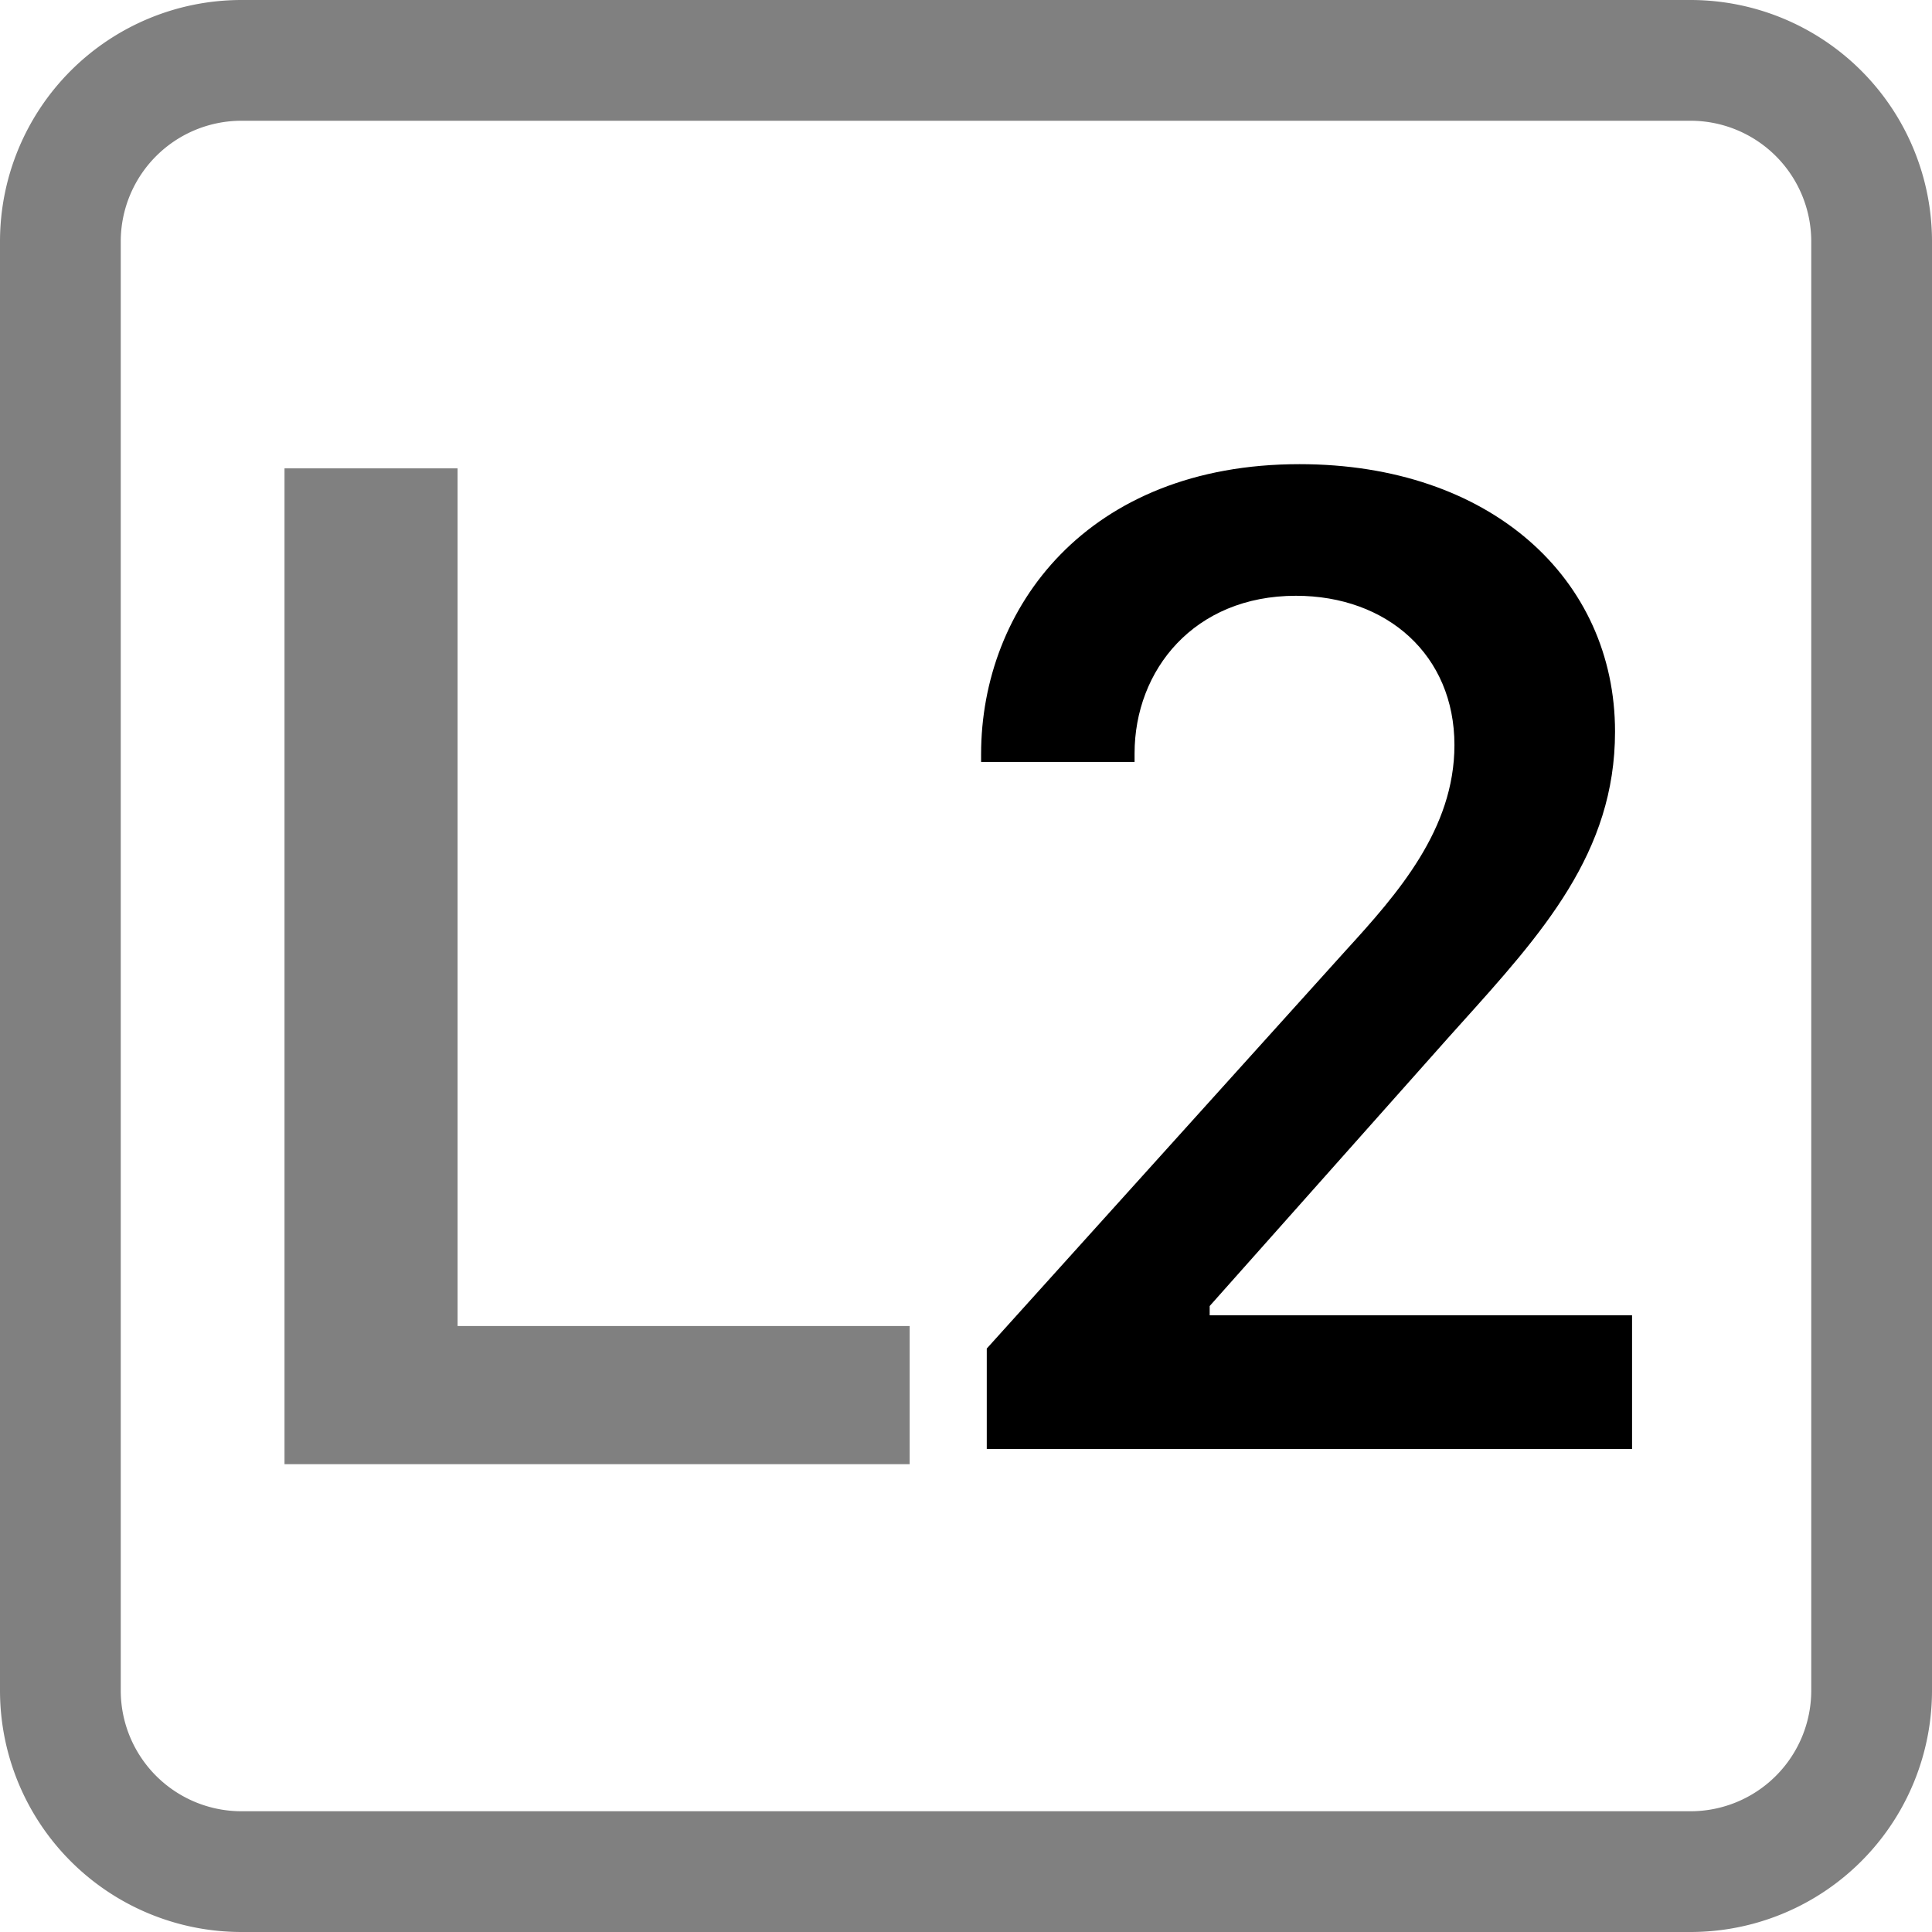 <?xml version="1.0" encoding="UTF-8"?>
<!DOCTYPE svg PUBLIC "-//W3C//DTD SVG 1.1//EN" "http://www.w3.org/Graphics/SVG/1.1/DTD/svg11.dtd">
<svg xmlns="http://www.w3.org/2000/svg" width="16" height="16" fill="currentColor" viewBox="0 0 16 16">
<g transform="translate(2.75, 0)">
  <path d="M6.646 6.24v.07H5.375v-.064c0-1.213.879-2.402 2.637-2.402 1.582 0 2.613.949 2.613 2.215 0 1.002-.6 1.667-1.287 2.43l-.096.107-1.974 2.22v.077h3.498V12H5.422v-.832l2.97-3.293c.434-.475.903-1.008.903-1.705 0-.744-.557-1.236-1.313-1.236-.843 0-1.336.615-1.336 1.306"/>
</g>
<g fill="gray" transform="scale(.725) translate(3.25, 5.35)">
  <path d="M 1.977 0 L 1.977 9.797 L 7.141 9.797 L 7.141 11.375 L 0 11.375 L 0 0 L 1.977 0 Z"/>
</g>
  <path fill="gray" d="M0 2a2 2 0 0 1 2-2h12a2 2 0 0 1 2 2v12a2 2 0 0 1-2 2H2a2 2 0 0 1-2-2zm15 0a1 1 0 0 0-1-1H2a1 1 0 0 0-1 1v12a1 1 0 0 0 1 1h12a1 1 0 0 0 1-1z"/>
</svg>
